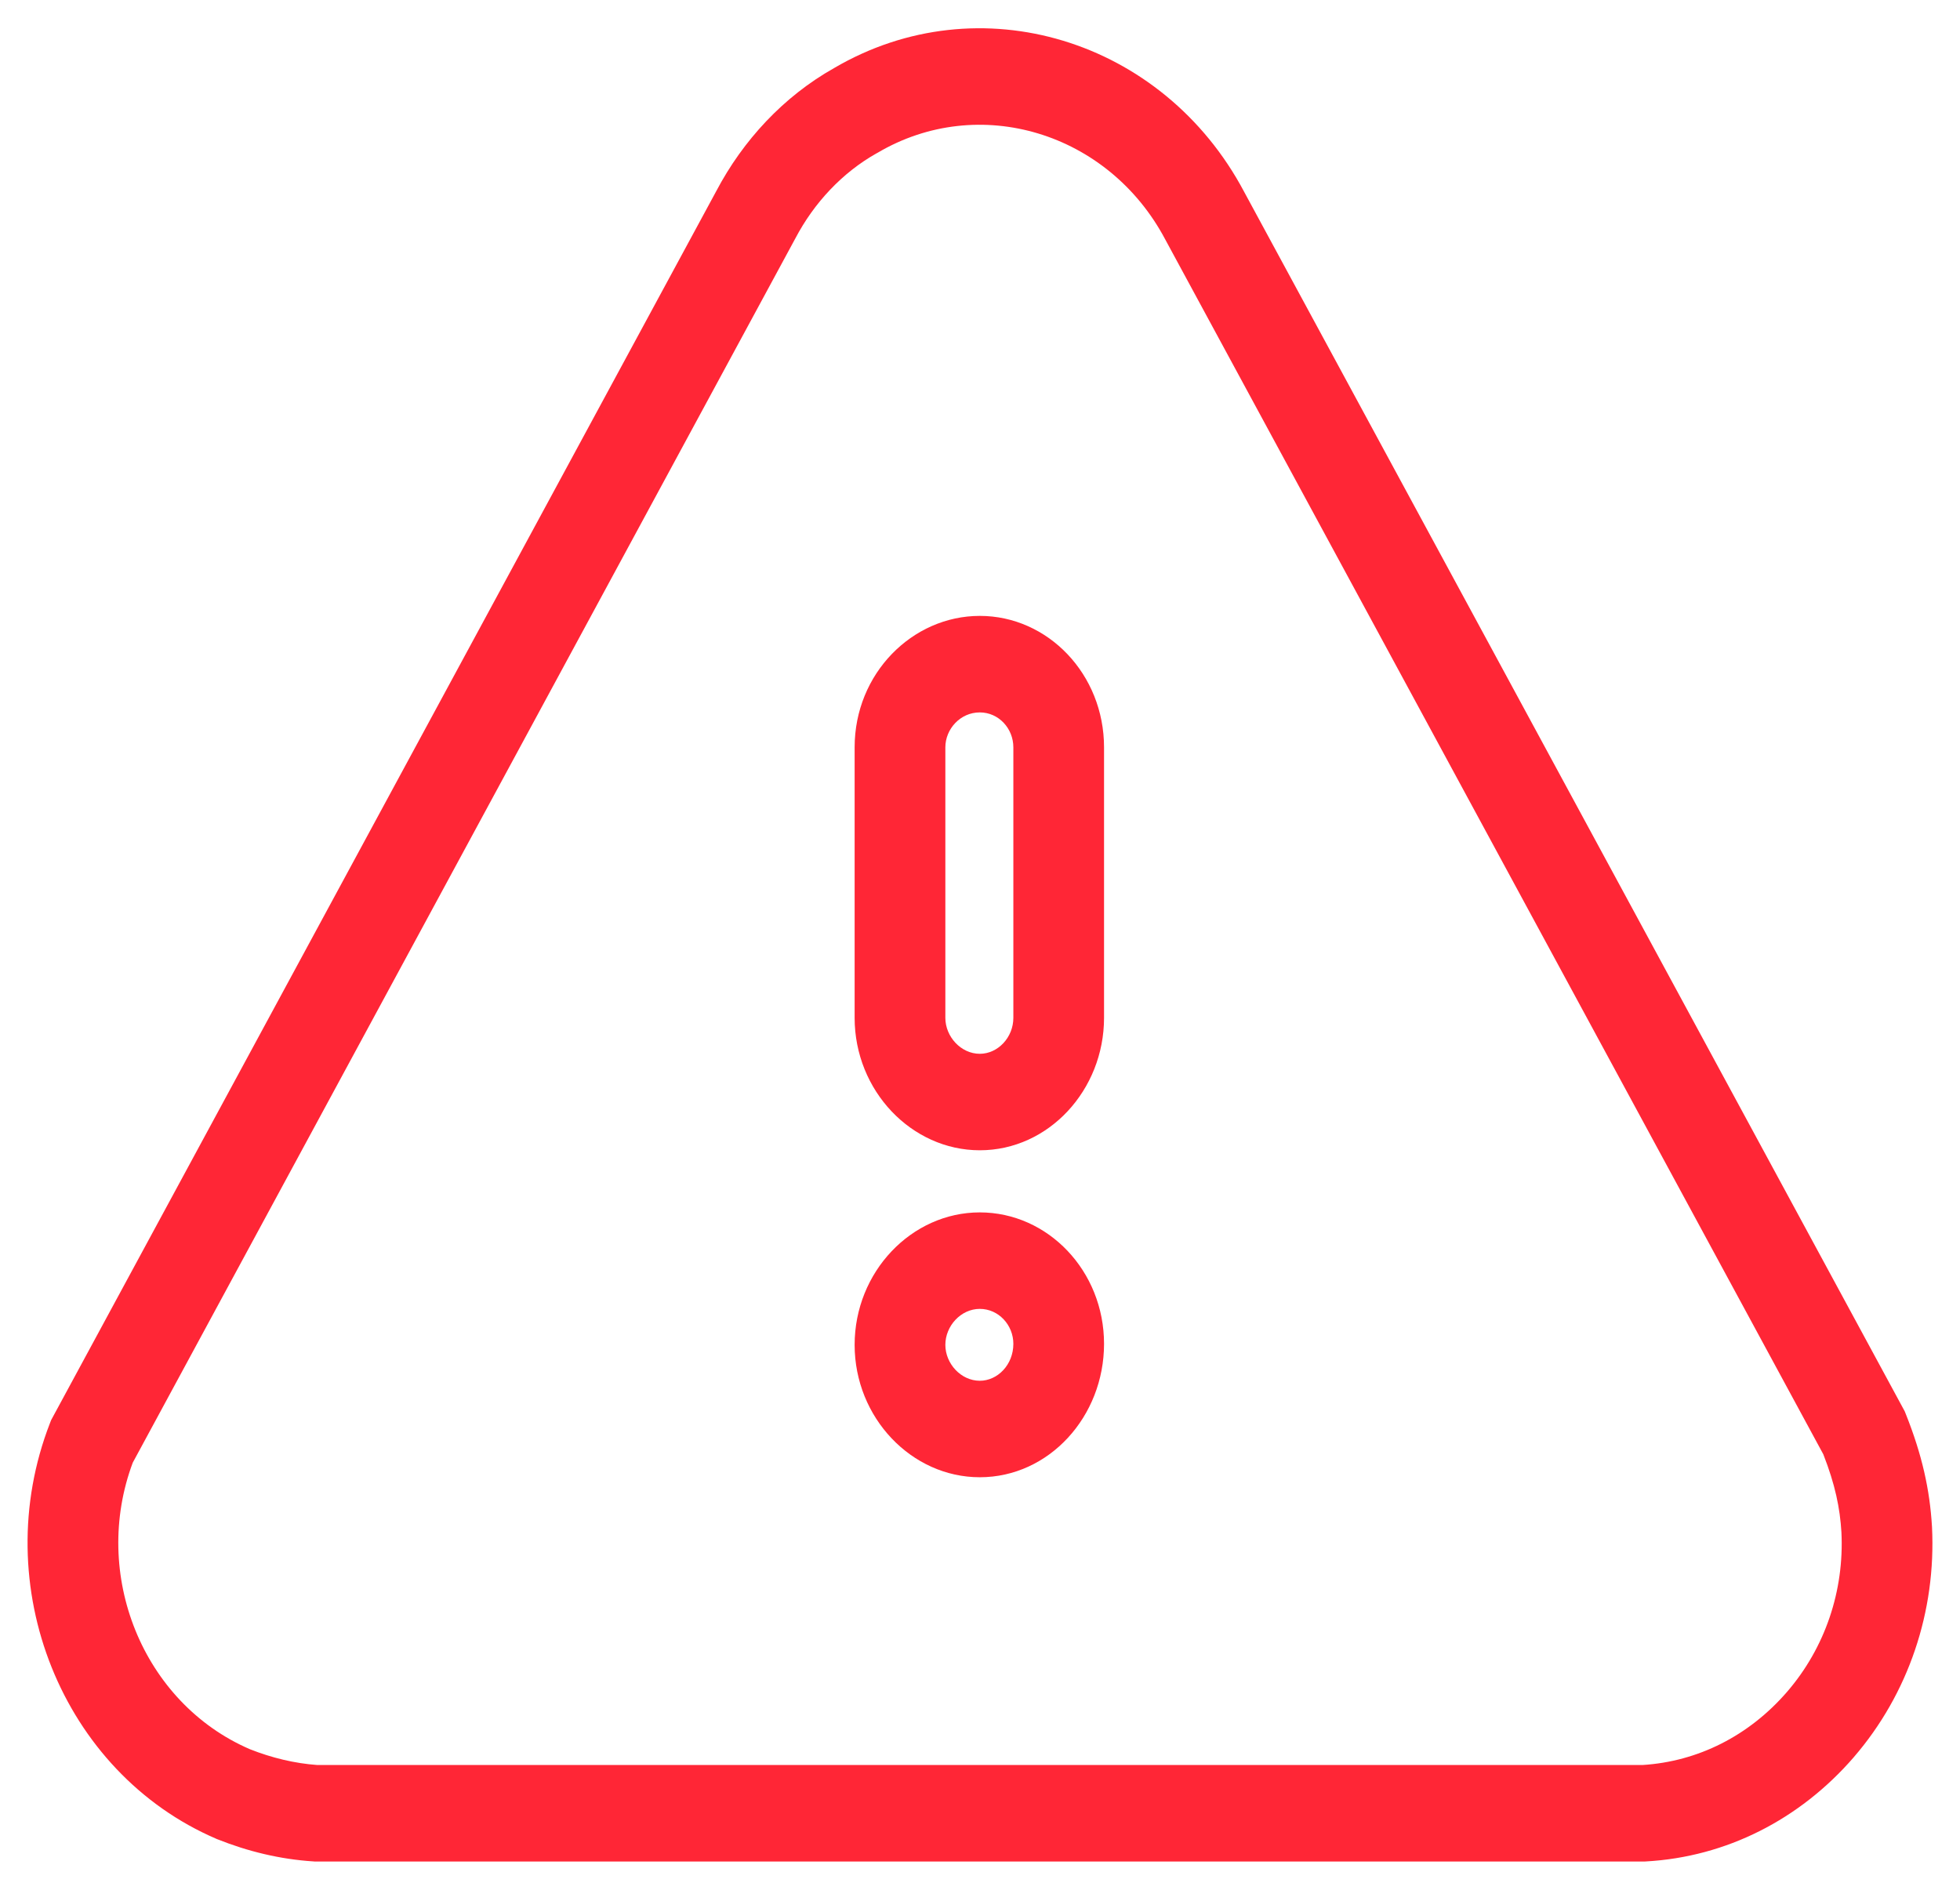 <svg width="56" height="54" viewBox="0 0 56 54" fill="none" xmlns="http://www.w3.org/2000/svg">
<path fill-rule="evenodd" clip-rule="evenodd" d="M35.549 5.485L35.546 5.479C33.229 1.115 27.973 -0.489 23.828 1.947C22.384 2.76 21.228 4.013 20.467 5.457L1.461 40.579L1.429 40.662C-0.38 45.314 1.771 50.652 6.184 52.545L6.198 52.552L6.213 52.557C7.074 52.902 8.004 53.129 8.948 53.189L8.987 53.192H46.996L47.03 53.19C49.315 53.062 51.419 51.999 52.968 50.209L52.969 50.207C54.524 48.404 55.322 46.051 55.2 43.628L55.199 43.616C55.137 42.569 54.917 41.572 54.451 40.404L54.42 40.327L35.549 5.485ZM33.291 6.839C31.67 3.781 27.971 2.655 25.073 4.366L25.061 4.373L25.048 4.379C24.064 4.932 23.257 5.798 22.725 6.811L22.721 6.818L3.793 41.795C2.601 44.982 4.072 48.658 7.139 49.983C7.764 50.231 8.422 50.389 9.068 50.435H46.926C48.514 50.337 49.973 49.599 51.059 48.344C52.147 47.083 52.695 45.455 52.612 43.782C52.571 43.097 52.435 42.426 52.095 41.557L33.291 6.839Z" fill="#FF2636"/>
<path fill-rule="evenodd" clip-rule="evenodd" d="M27.994 17.599C26.066 17.599 24.418 19.247 24.418 21.355V29.084C24.418 31.166 26.044 32.869 27.994 32.869C29.964 32.869 31.544 31.145 31.544 29.084V21.355C31.544 19.267 29.942 17.599 27.994 17.599ZM27.994 20.357C27.434 20.357 27.01 20.835 27.01 21.355V29.084C27.01 29.624 27.457 30.112 27.994 30.112C28.512 30.112 28.953 29.644 28.953 29.084V21.355C28.953 20.815 28.534 20.357 27.994 20.357Z" fill="#FF2636"/>
<path fill-rule="evenodd" clip-rule="evenodd" d="M27.994 34.644C26.045 34.644 24.418 36.343 24.418 38.429C24.418 40.51 26.045 42.212 27.994 42.212C29.973 42.212 31.544 40.478 31.544 38.4C31.544 36.319 29.943 34.644 27.994 34.644ZM27.994 37.401C27.456 37.401 27.01 37.887 27.01 38.429C27.01 38.966 27.456 39.455 27.994 39.455C28.503 39.455 28.953 38.998 28.953 38.4C28.953 37.863 28.532 37.401 27.994 37.401Z" fill="#FF2636"/>
</svg>
